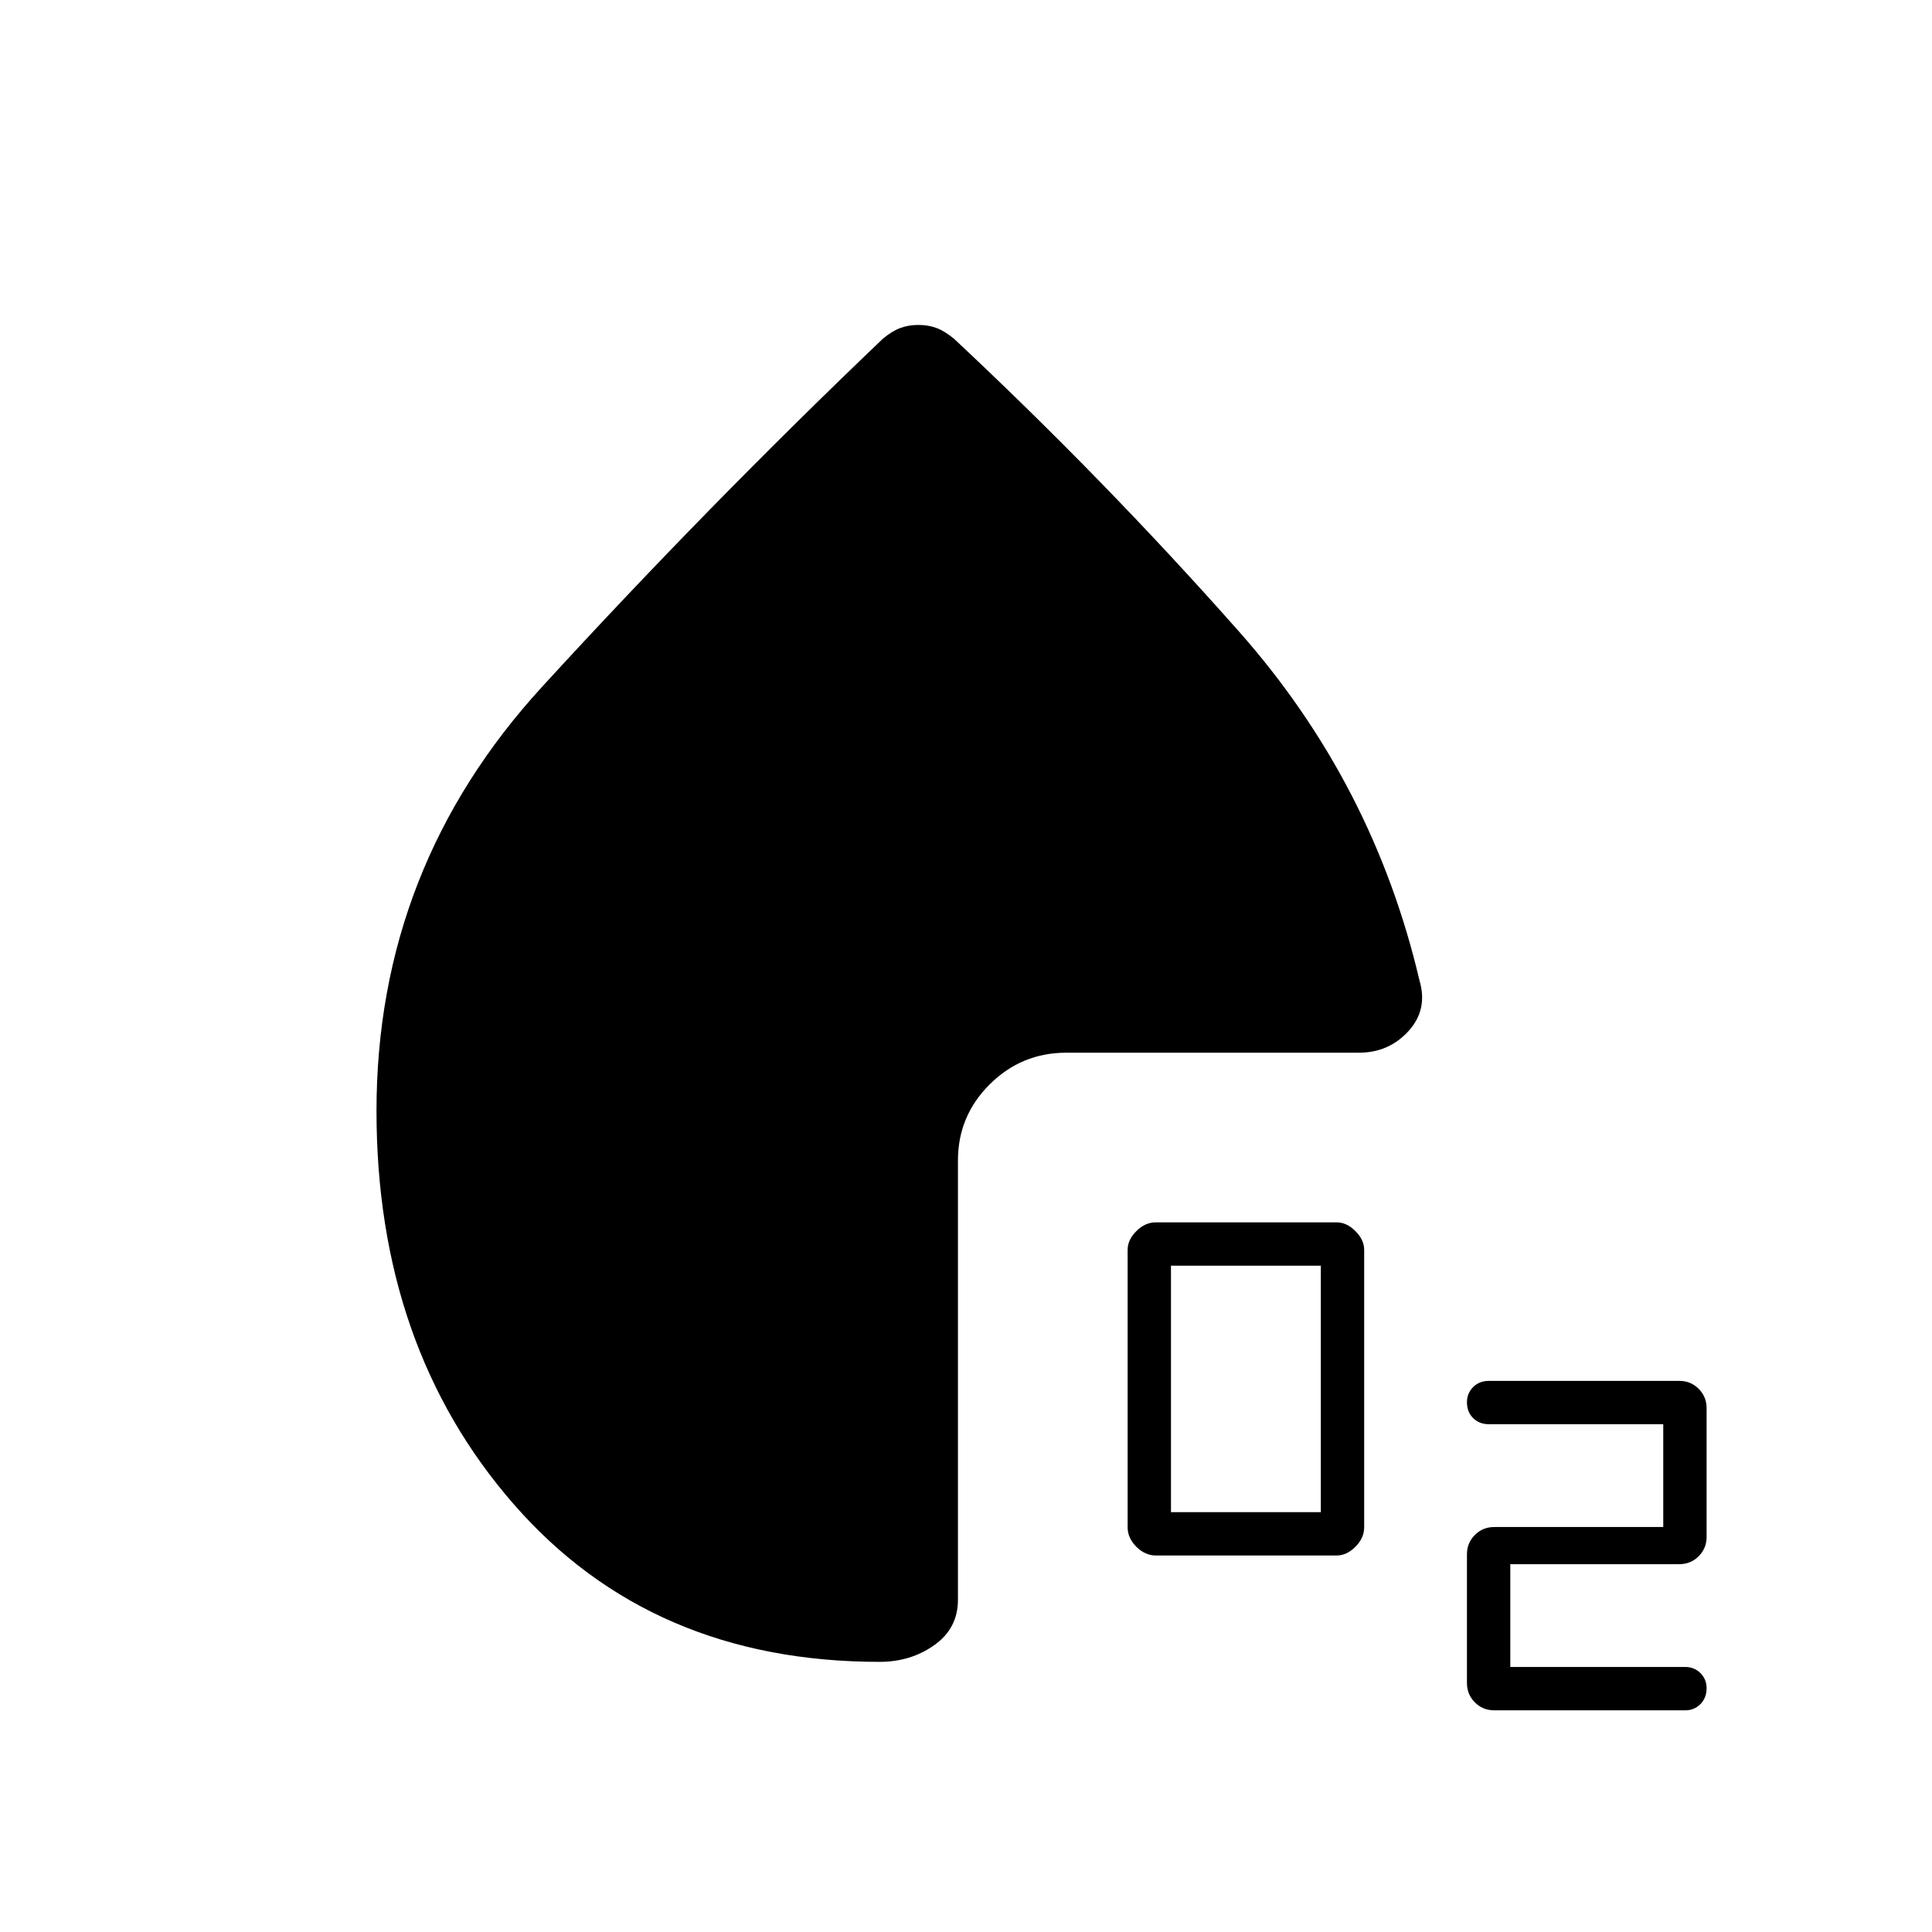 <svg xmlns="http://www.w3.org/2000/svg" height="20" viewBox="0 -960 960 960" width="20"><path d="M574.35-187.08q-5.36 0-9.7-4.34-4.34-4.34-4.34-9.7v-137.84q0-4.97 4.34-9.31 4.34-4.35 9.7-4.35h89.84q4.97 0 9.31 4.35 4.35 4.34 4.35 9.31v137.84q0 5.36-4.35 9.7-4.34 4.34-9.31 4.34h-89.84Zm7.5-21.54h74.46v-122.46h-74.46v122.46Zm160.61 98.47q-5.66 0-9.6-3.94-3.94-3.94-3.94-9.6v-64q0-5.66 3.94-9.6 3.94-3.94 9.6-3.94h84v-51.08h-86.58q-4.83 0-7.89-3.05-3.07-3.05-3.07-7.87 0-4.44 3.07-7.53 3.06-3.09 7.89-3.09h94.58q5.66 0 9.6 3.94 3.94 3.94 3.94 9.6v64q0 5.66-3.94 9.6-3.94 3.94-9.6 3.94h-84v51.08h86.96q4.45 0 7.52 3.05 3.06 3.05 3.06 7.49 0 4.82-3.06 7.91-3.07 3.09-7.52 3.09h-94.96ZM456.37-798.54q4.98 0 9.07 1.56 4.1 1.56 8.71 5.4Q549-721.54 615.67-646.17q66.68 75.36 89.64 173.27 4.34 14.52-5.44 25.25-9.79 10.73-24.61 10.73H529.87q-22.26 0-38.06 15.7Q476-405.51 476-383.38v218.3q0 14.2-11.73 22.52-11.74 8.33-27.17 8.33-113.33 0-181.68-78.17-68.34-78.18-68.34-195.6 0-120.87 82.25-210.7 82.25-89.84 169.35-172.98 4.44-3.74 8.58-5.3 4.14-1.56 9.11-1.56Z"/></svg>